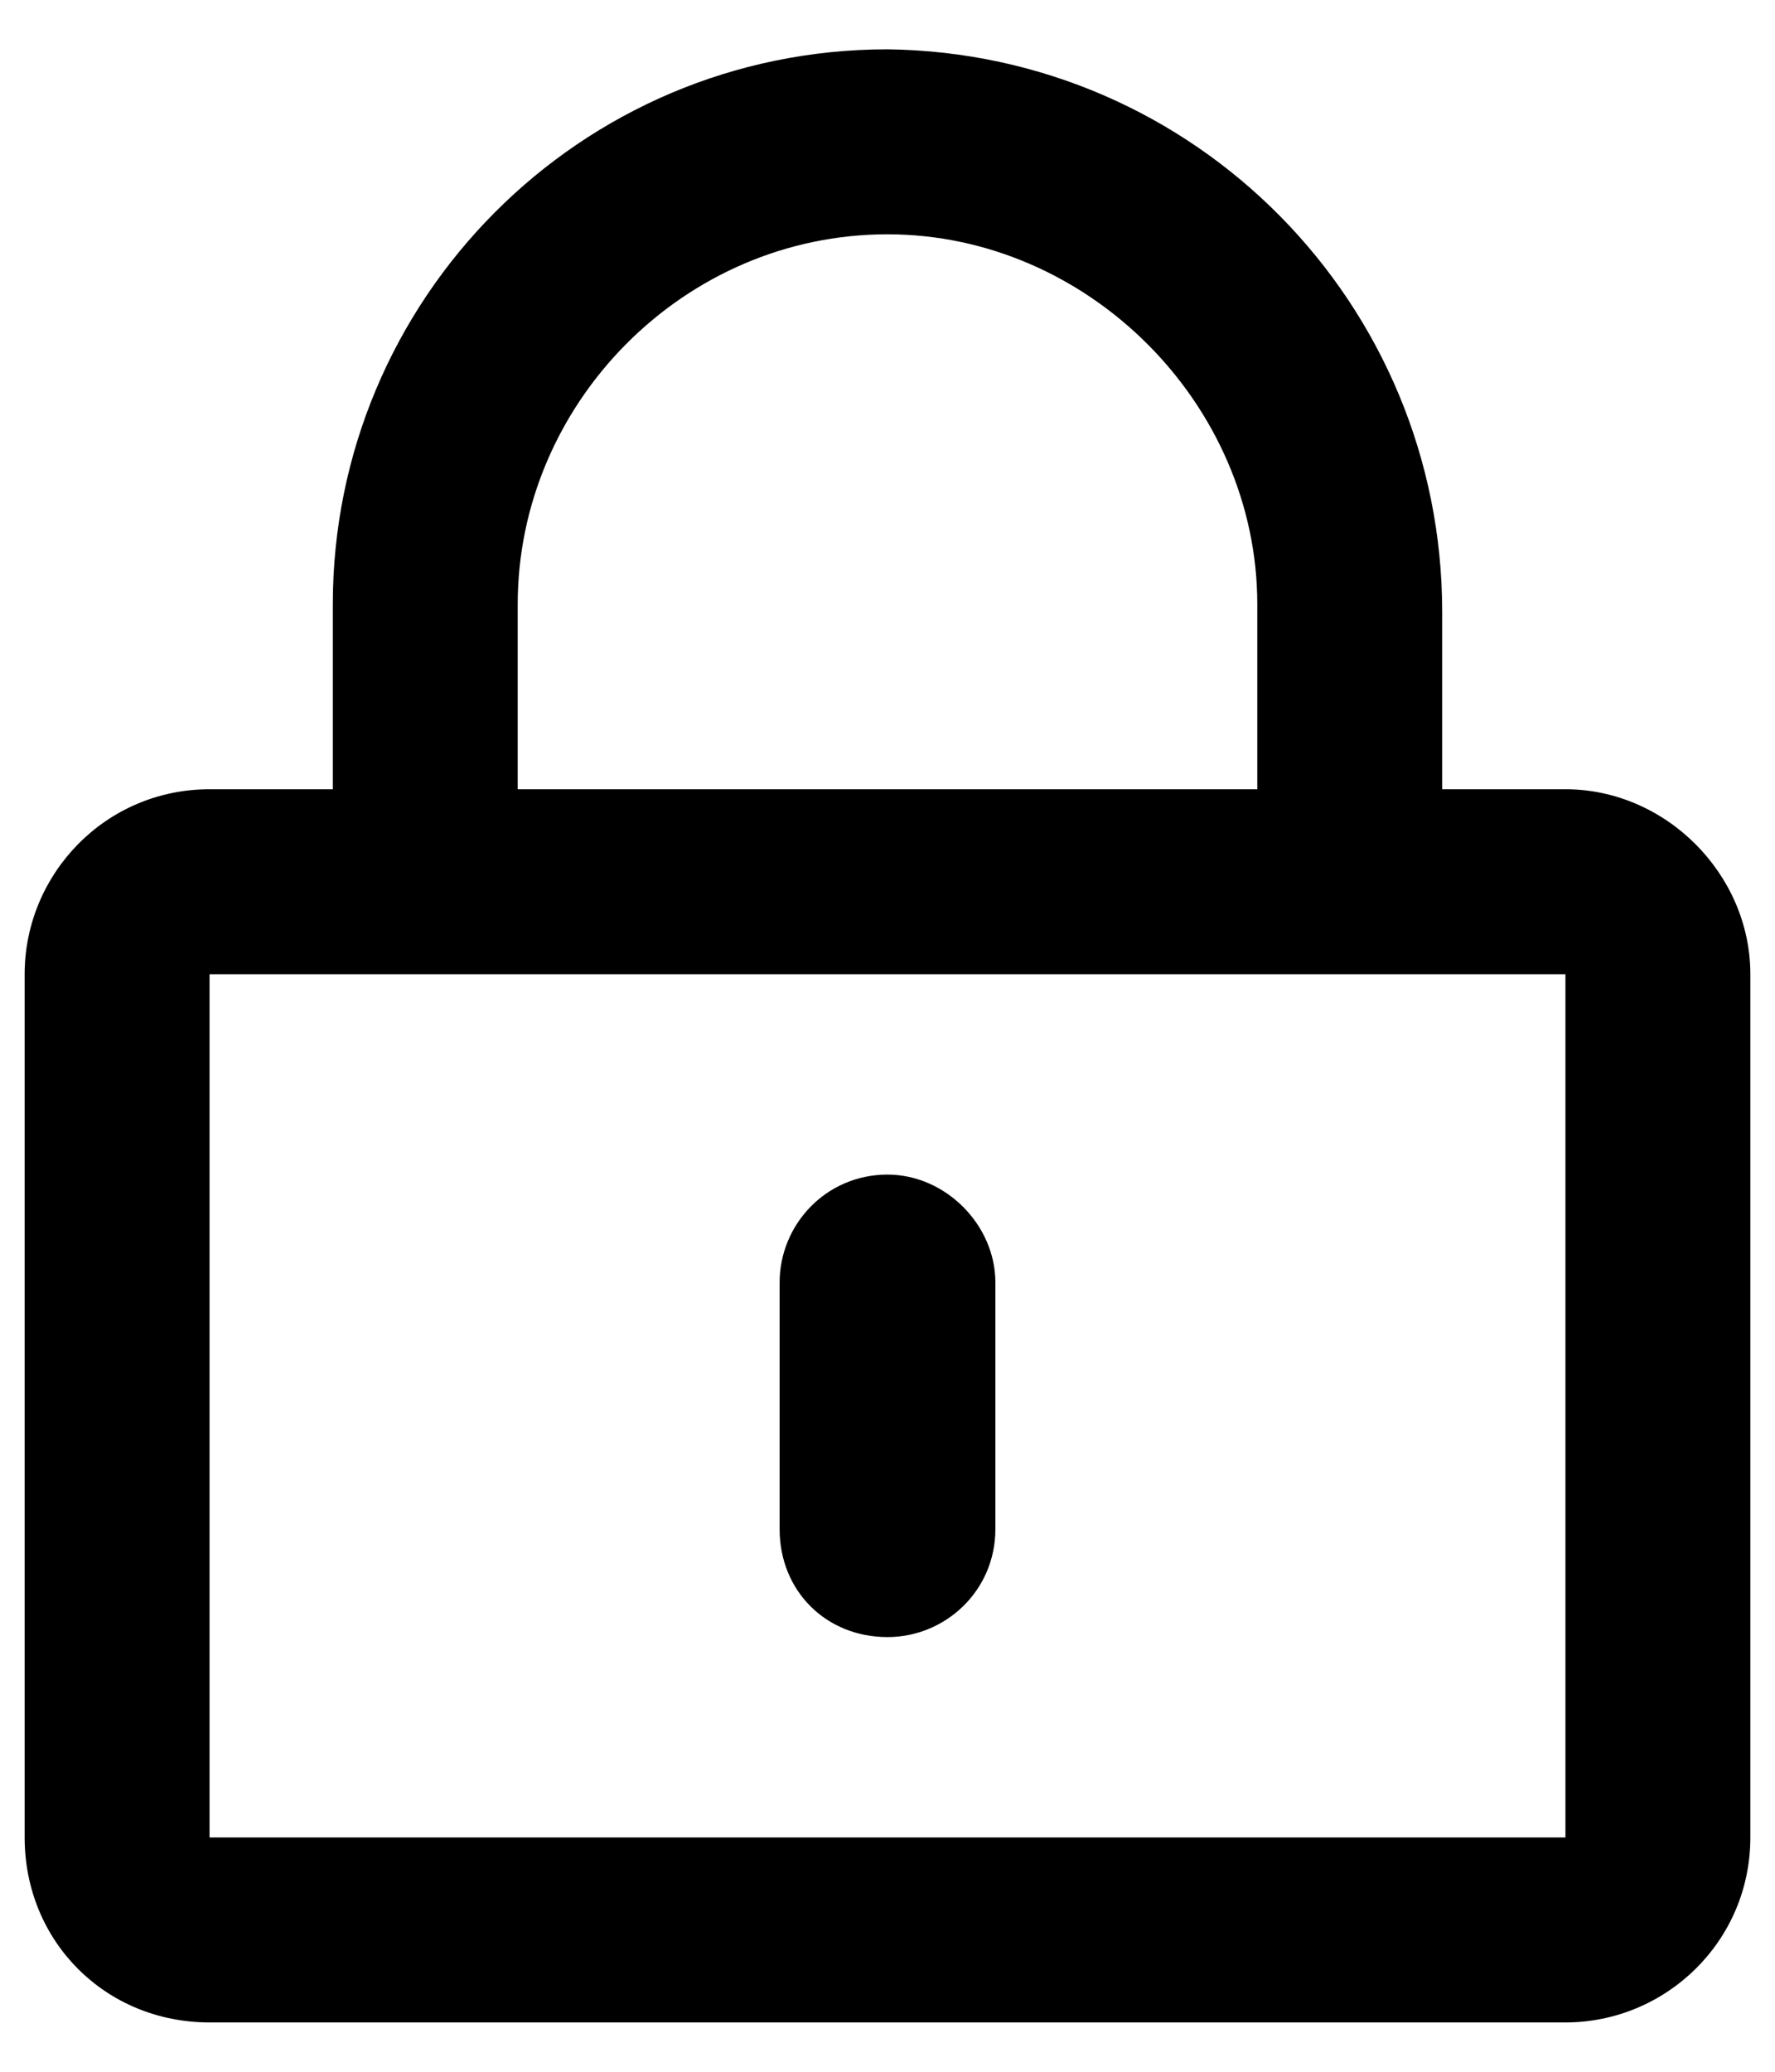 <svg width="18" height="21" viewBox="0 0 18 21" xmlns="http://www.w3.org/2000/svg">
    <path d="M9 16.594C9.586 16.594 10.094 16.125 10.094 15.5V13C10.094 12.414 9.586 11.906 9 11.906C8.375 11.906 7.906 12.414 7.906 13V15.5C7.906 16.125 8.375 16.594 9 16.594ZM17.75 9.875C17.75 8.859 16.891 8 15.875 8H14.625V6.203C14.625 3.078 12.125 0.539 9 0.5C5.875 0.5 3.375 3.039 3.375 6.125V8H2.125C1.07 8 0.25 8.859 0.25 9.875V18.625C0.25 19.68 1.07 20.5 2.125 20.5H15.875C16.891 20.5 17.75 19.68 17.75 18.625V9.875ZM5.25 8V6.125C5.25 4.094 6.93 2.375 9 2.375C11.031 2.375 12.75 4.094 12.75 6.125V8H5.25ZM15.875 9.875V18.625H2.125V9.875H15.875Z" fill="currentColor"/>
</svg>
